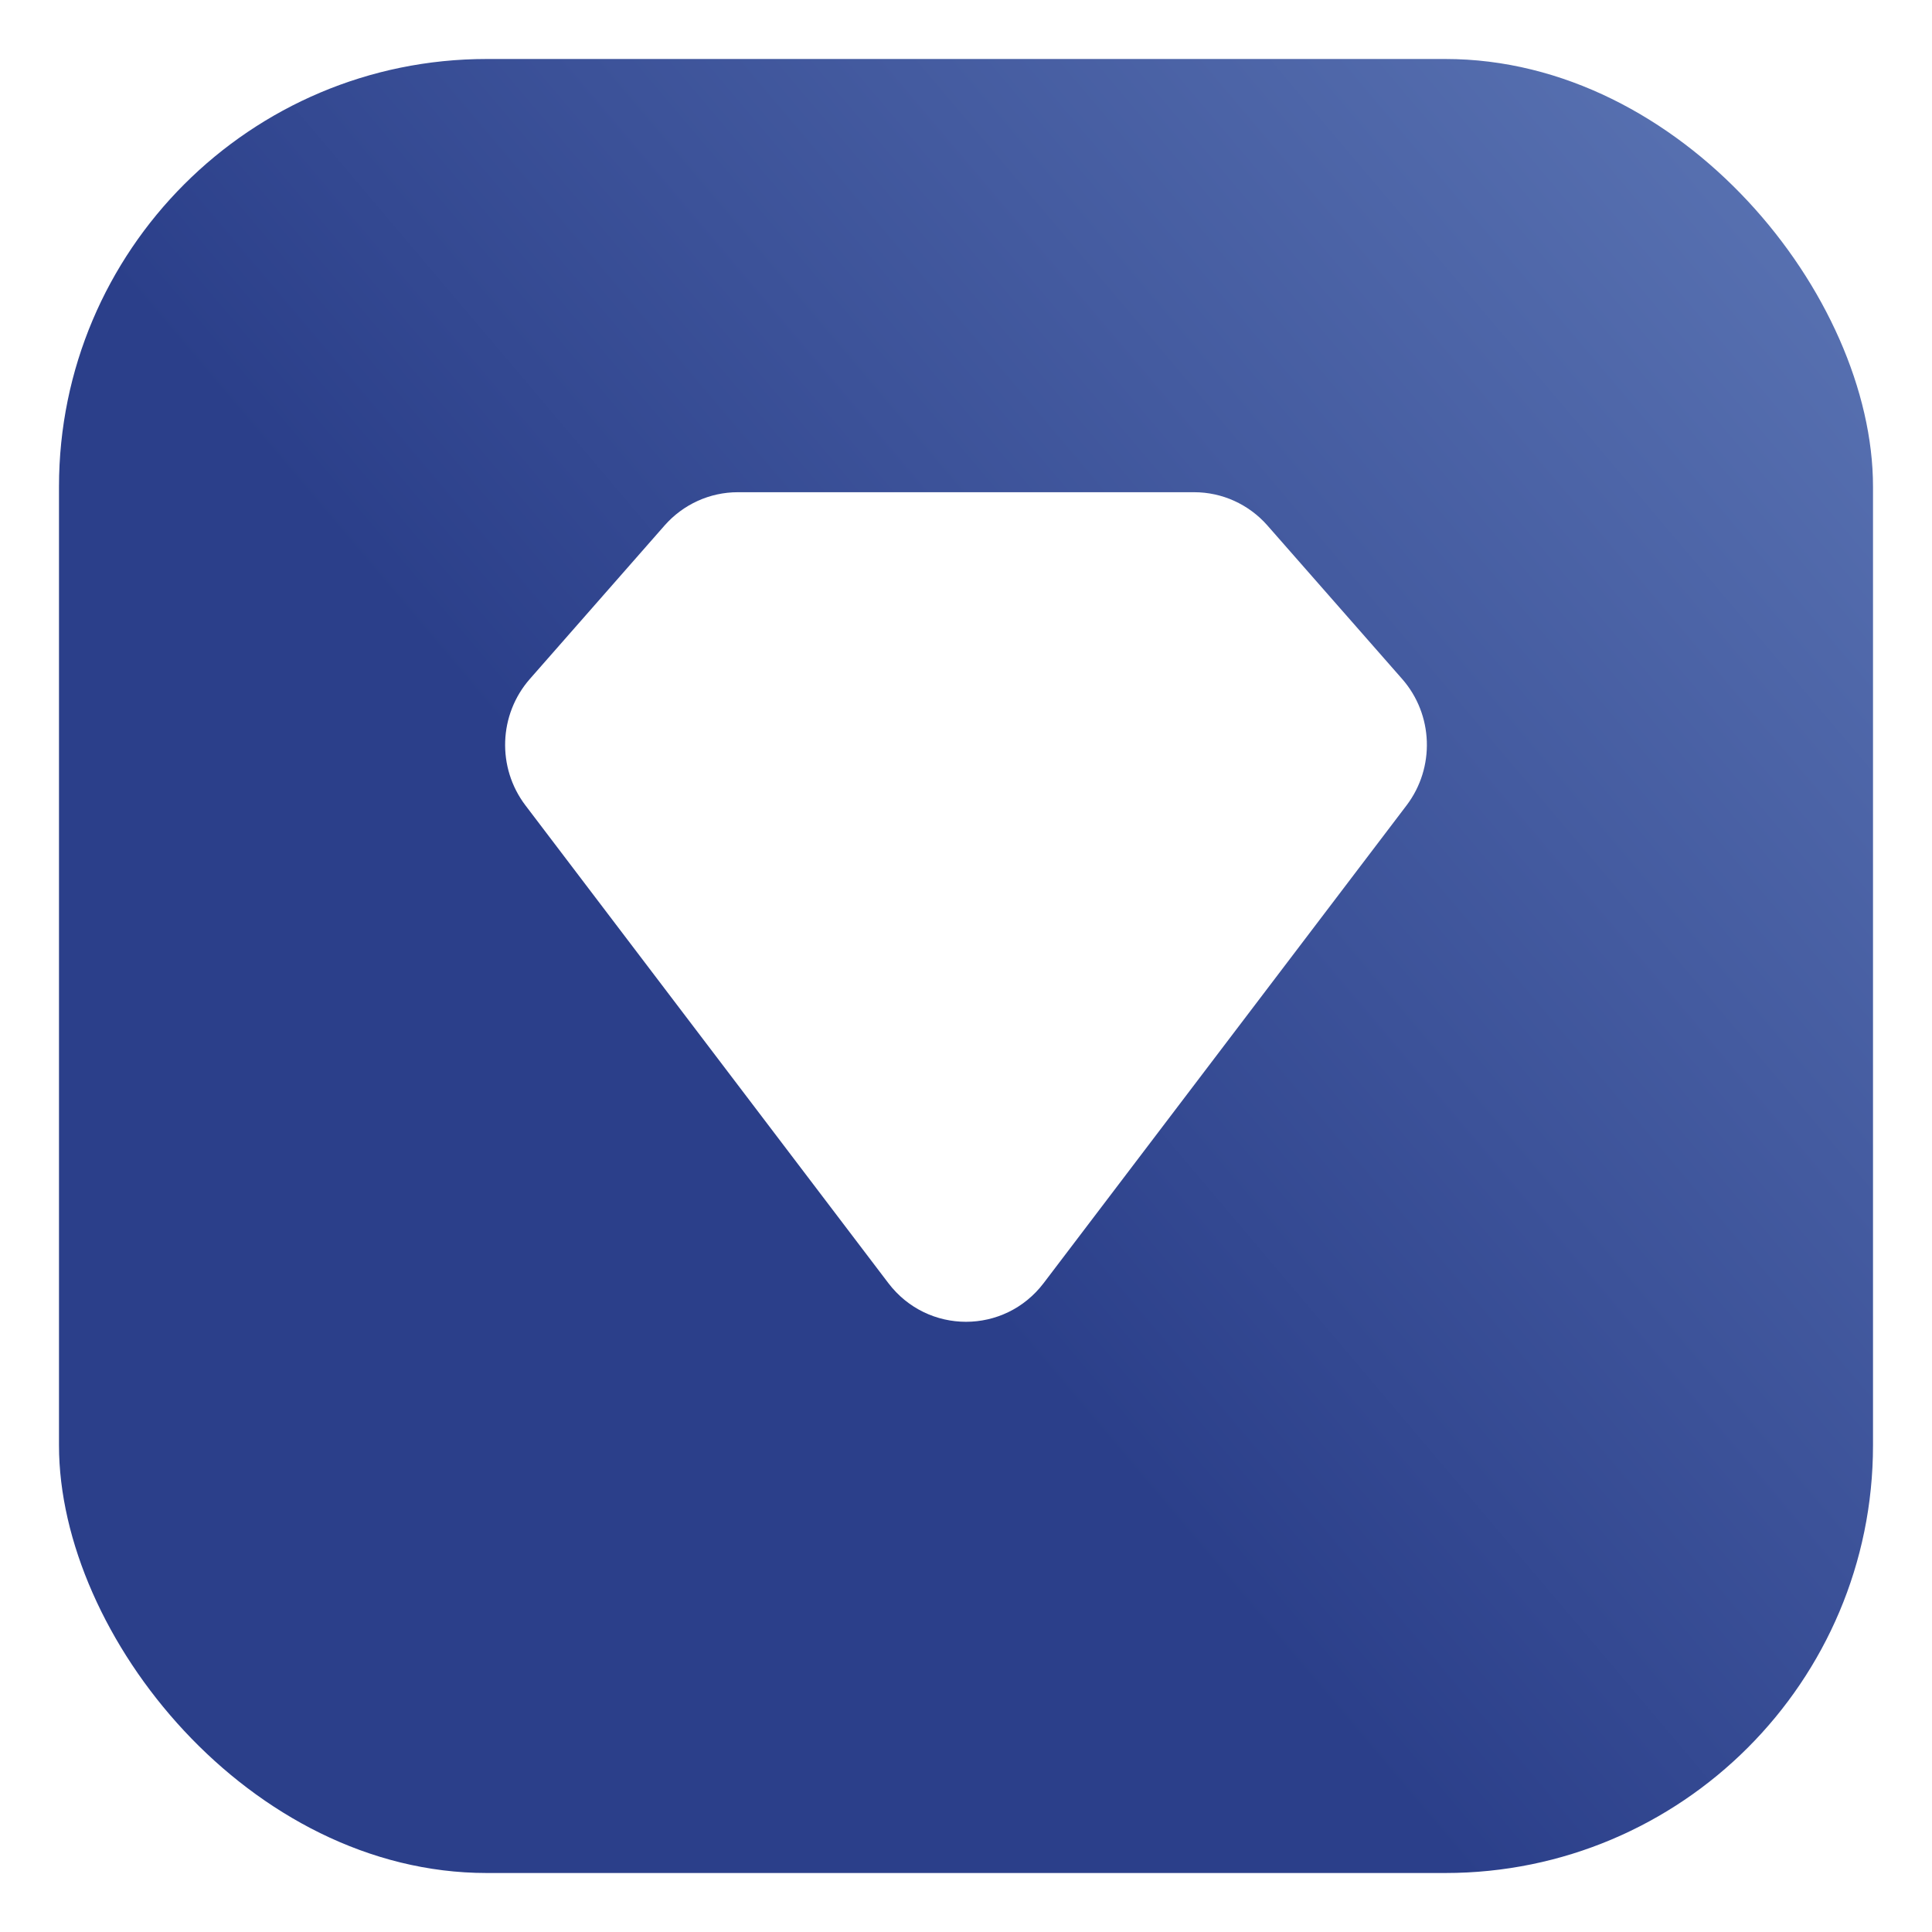 <svg width="131" height="131" viewBox="0 0 131 131" fill="none" xmlns="http://www.w3.org/2000/svg">
<g filter="url(#filter0_d_1165_3478)">
<rect x="4" width="123" height="123" rx="29" fill="url(#paint0_linear_1165_3478)"/>
</g>
<path d="M85.94 35.633L95.072 46.036C97.191 48.45 97.317 52.048 95.372 54.609L70.767 86.999C68.107 90.5 62.893 90.5 60.233 86.999L35.628 54.609C33.683 52.048 33.809 48.45 35.928 46.036L45.06 35.633C46.321 34.197 48.128 33.375 50.026 33.375H59.594H72.145H80.974C82.872 33.375 84.679 34.197 85.94 35.633Z" fill="white"/>
<defs>
<filter id="filter0_d_1165_3478" x="0" y="0" width="131" height="131" filterUnits="userSpaceOnUse" color-interpolation-filters="sRGB">
<feFlood flood-opacity="0" result="BackgroundImageFix"/>
<feColorMatrix in="SourceAlpha" type="matrix" values="0 0 0 0 0 0 0 0 0 0 0 0 0 0 0 0 0 0 127 0" result="hardAlpha"/>
<feOffset dy="4"/>
<feGaussianBlur stdDeviation="2"/>
<feComposite in2="hardAlpha" operator="out"/>
<feColorMatrix type="matrix" values="0 0 0 0 0 0 0 0 0 0 0 0 0 0 0 0 0 0 0.25 0"/>
<feBlend mode="normal" in2="BackgroundImageFix" result="effect1_dropShadow_1165_3478"/>
<feBlend mode="normal" in="SourceGraphic" in2="effect1_dropShadow_1165_3478" result="shape"/>
</filter>
<linearGradient id="paint0_linear_1165_3478" x1="165.437" y1="38.438" x2="65.5" y2="123" gradientUnits="userSpaceOnUse">
<stop stop-color="#5F79B7"/>
<stop offset="0.546" stop-color="#3C5299"/>
<stop offset="0.804" stop-color="#2B3F8A"/>
</linearGradient>
</defs>
</svg>
